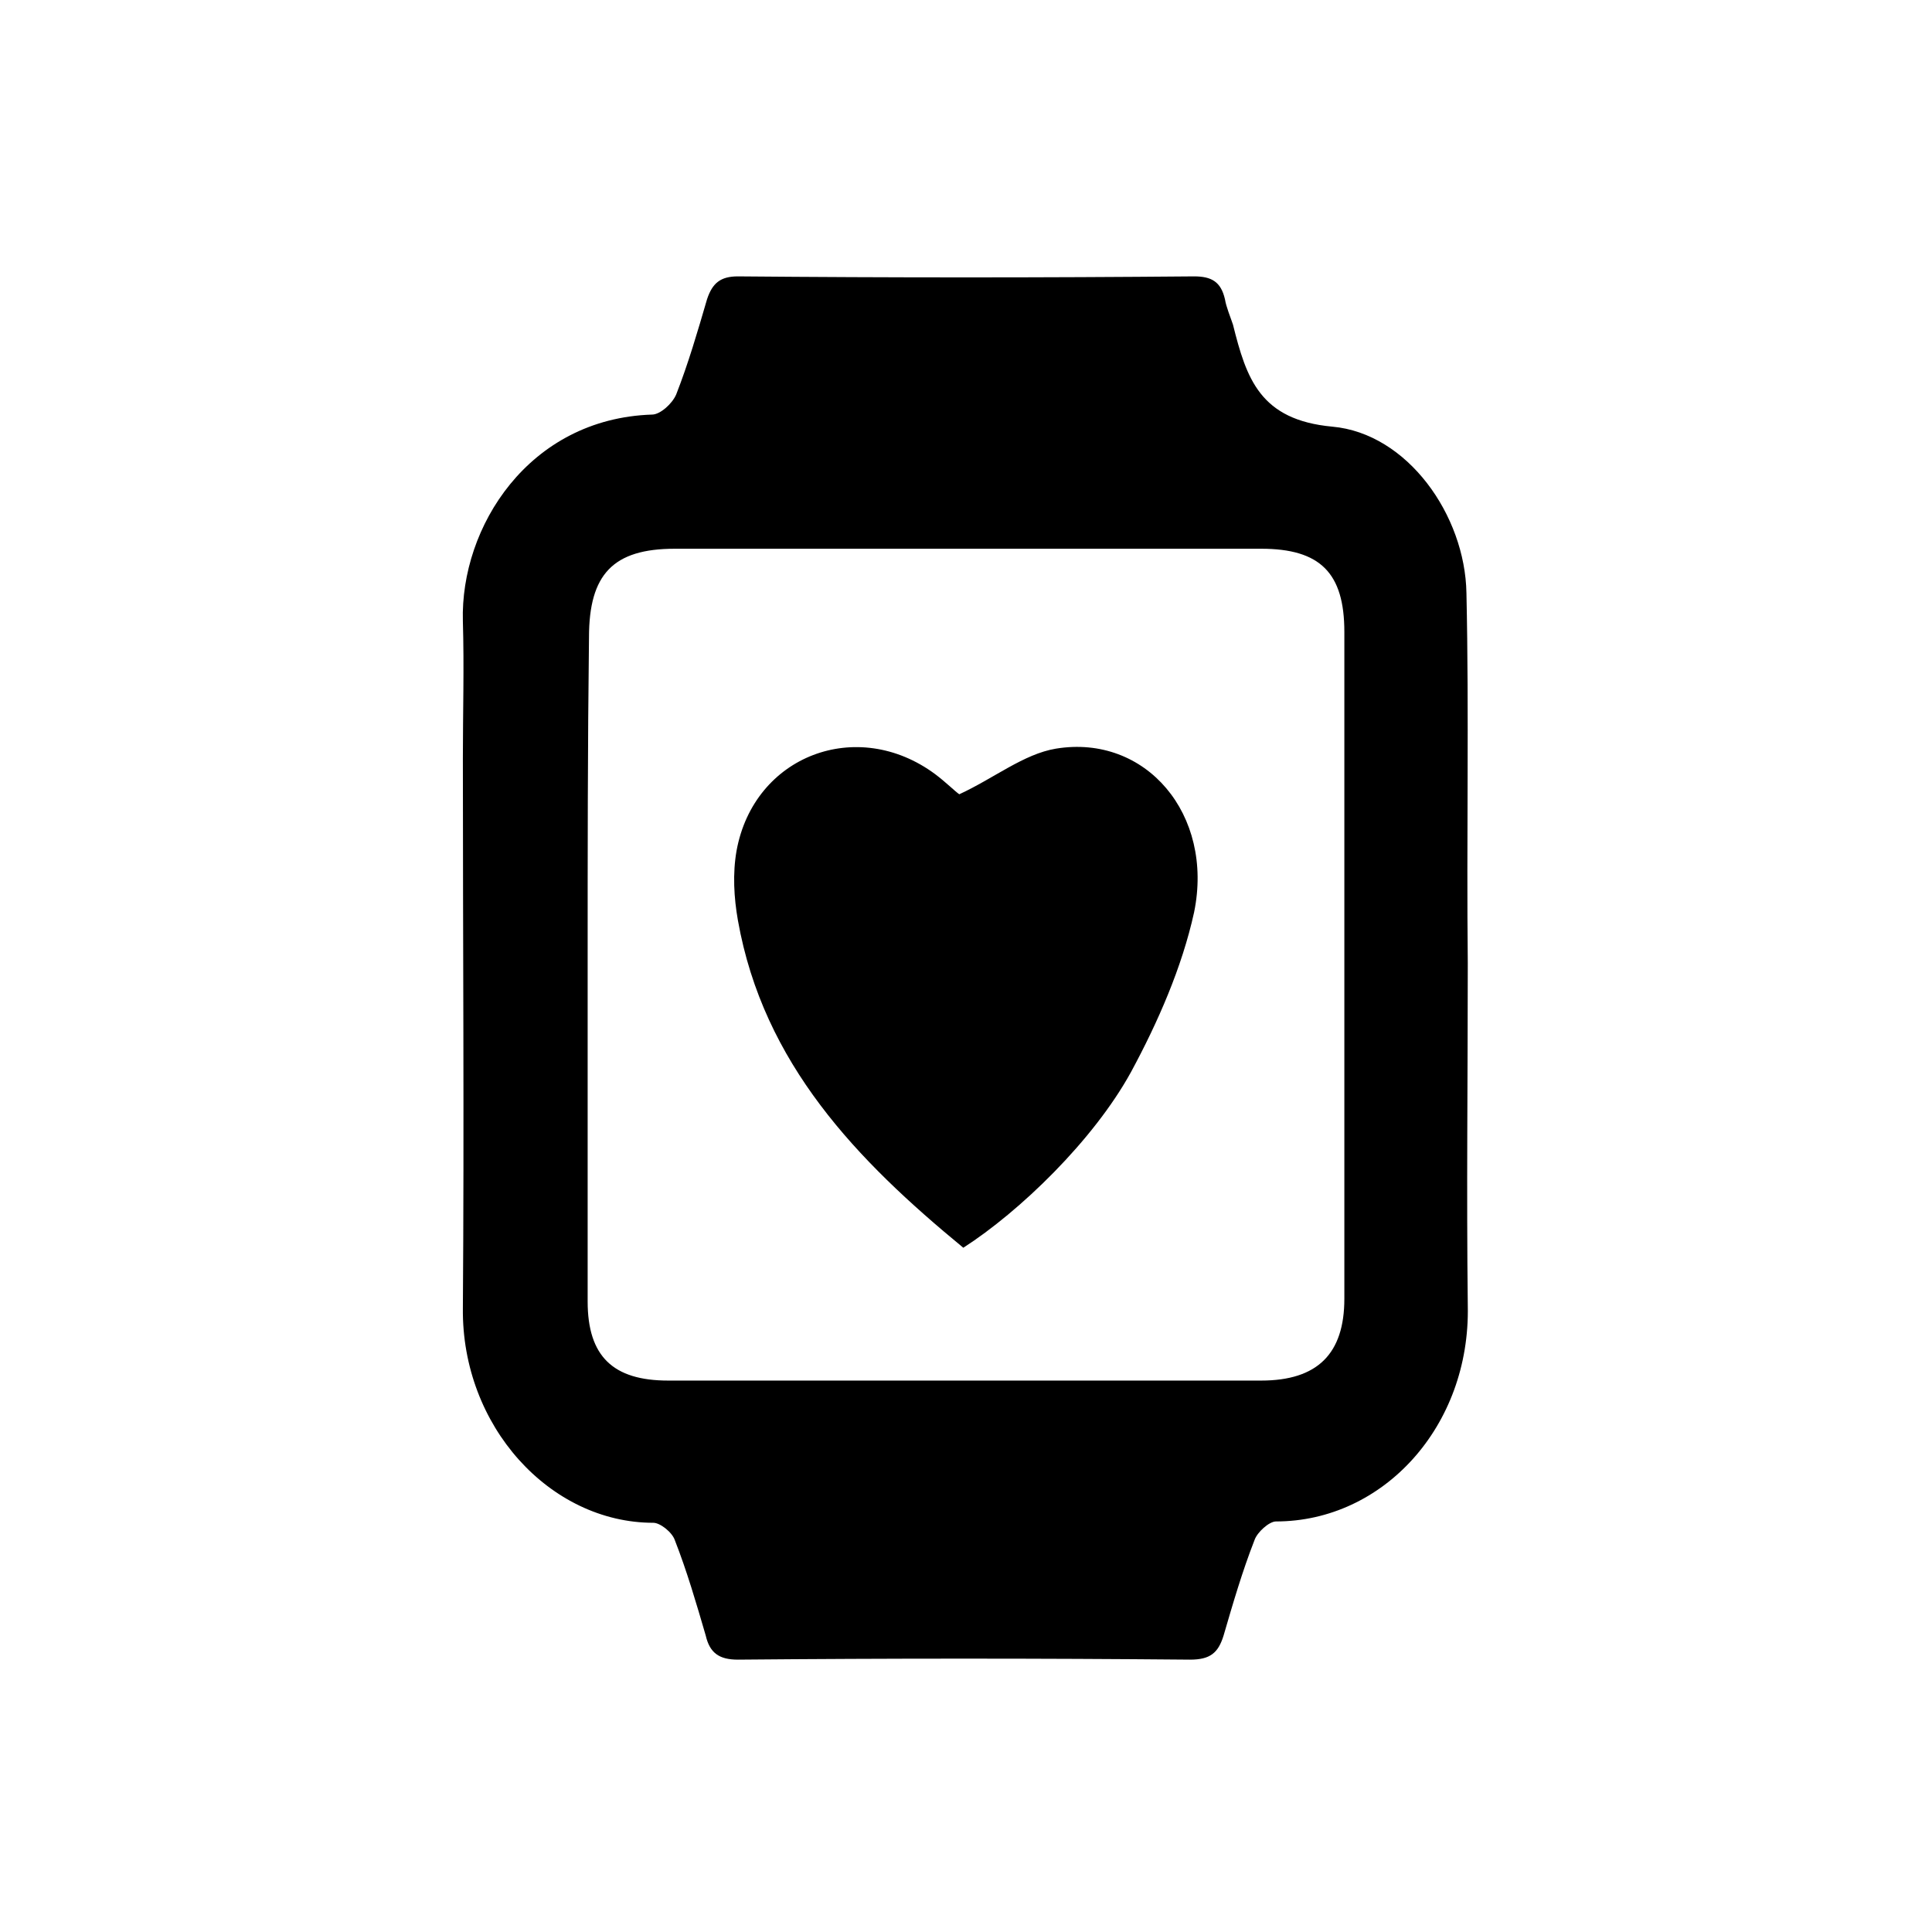 <?xml version="1.0" encoding="utf-8"?>
<!-- Generator: Adobe Illustrator 19.0.0, SVG Export Plug-In . SVG Version: 6.00 Build 0)  -->
<svg version="1.1" id="Layer_1" xmlns="http://www.w3.org/2000/svg" xmlns:xlink="http://www.w3.org/1999/xlink" x="0px" y="0px"
	 viewBox="0 0 144 144" style="enable-background:new 0 0 144 144;" xml:space="preserve">
<g id="XMLID_849_">
	<path id="XMLID_867_" d="M109.4,71.8c0,8.5-0.1,17,0,25.5c0.2,9-6.3,16.1-14.3,16.1c-0.5,0-1.4,0.8-1.6,1.4
		c-0.9,2.3-1.6,4.7-2.3,7.1c-0.4,1.3-1,1.8-2.5,1.8c-11.2-0.1-22.5-0.1-33.7,0c-1.4,0-2.1-0.5-2.4-1.8c-0.7-2.4-1.4-4.8-2.3-7.1
		c-0.2-0.6-1.1-1.3-1.6-1.3c-7.7,0-14.3-7.2-14.2-16c0.1-13.7,0-27.3,0-41c0-3.4,0.1-6.8,0-10.2c-0.2-7,4.9-15.1,14.1-15.4
		c0.6,0,1.5-0.8,1.8-1.5c0.9-2.3,1.6-4.7,2.3-7.1c0.4-1.2,1-1.7,2.3-1.7c11.3,0.1,22.7,0.1,34,0c1.3,0,2,0.4,2.3,1.7
		c0.1,0.6,0.4,1.3,0.6,1.9c1,4,2,7.1,7.4,7.6c5.6,0.5,9.9,6.6,10,12.4C109.5,53.3,109.3,62.5,109.4,71.8
		C109.4,71.8,109.4,71.8,109.4,71.8z M43.8,71.8c0,8.4,0,16.8,0,25.2c0,4.1,1.9,5.9,6,5.9c14.7,0,29.5,0,44.2,0c4.2,0,6.2-2,6.2-6.1
		c0-16.6,0-33.2,0-49.7c0-4.4-1.8-6.2-6.2-6.2c-14.6,0-29.2,0-43.7,0c-4.6,0-6.4,1.9-6.4,6.6C43.8,55.7,43.8,63.7,43.8,71.8z"/>
	<path id="XMLID_858_" d="M71.8,93C63.9,86.5,56.9,79.3,55,68.6c-0.3-1.7-0.4-3.5-0.1-5.2c1.3-7.1,9-10,14.8-5.7
		c0.8,0.6,1.5,1.3,1.8,1.5c2.6-1.2,4.8-3,7.2-3.4c6.7-1.1,11.8,4.9,10.3,12.2c-0.9,4.1-2.7,8.2-4.7,11.9C81.5,85,76,90.3,71.8,93z"
		/>
</g>
</svg>
